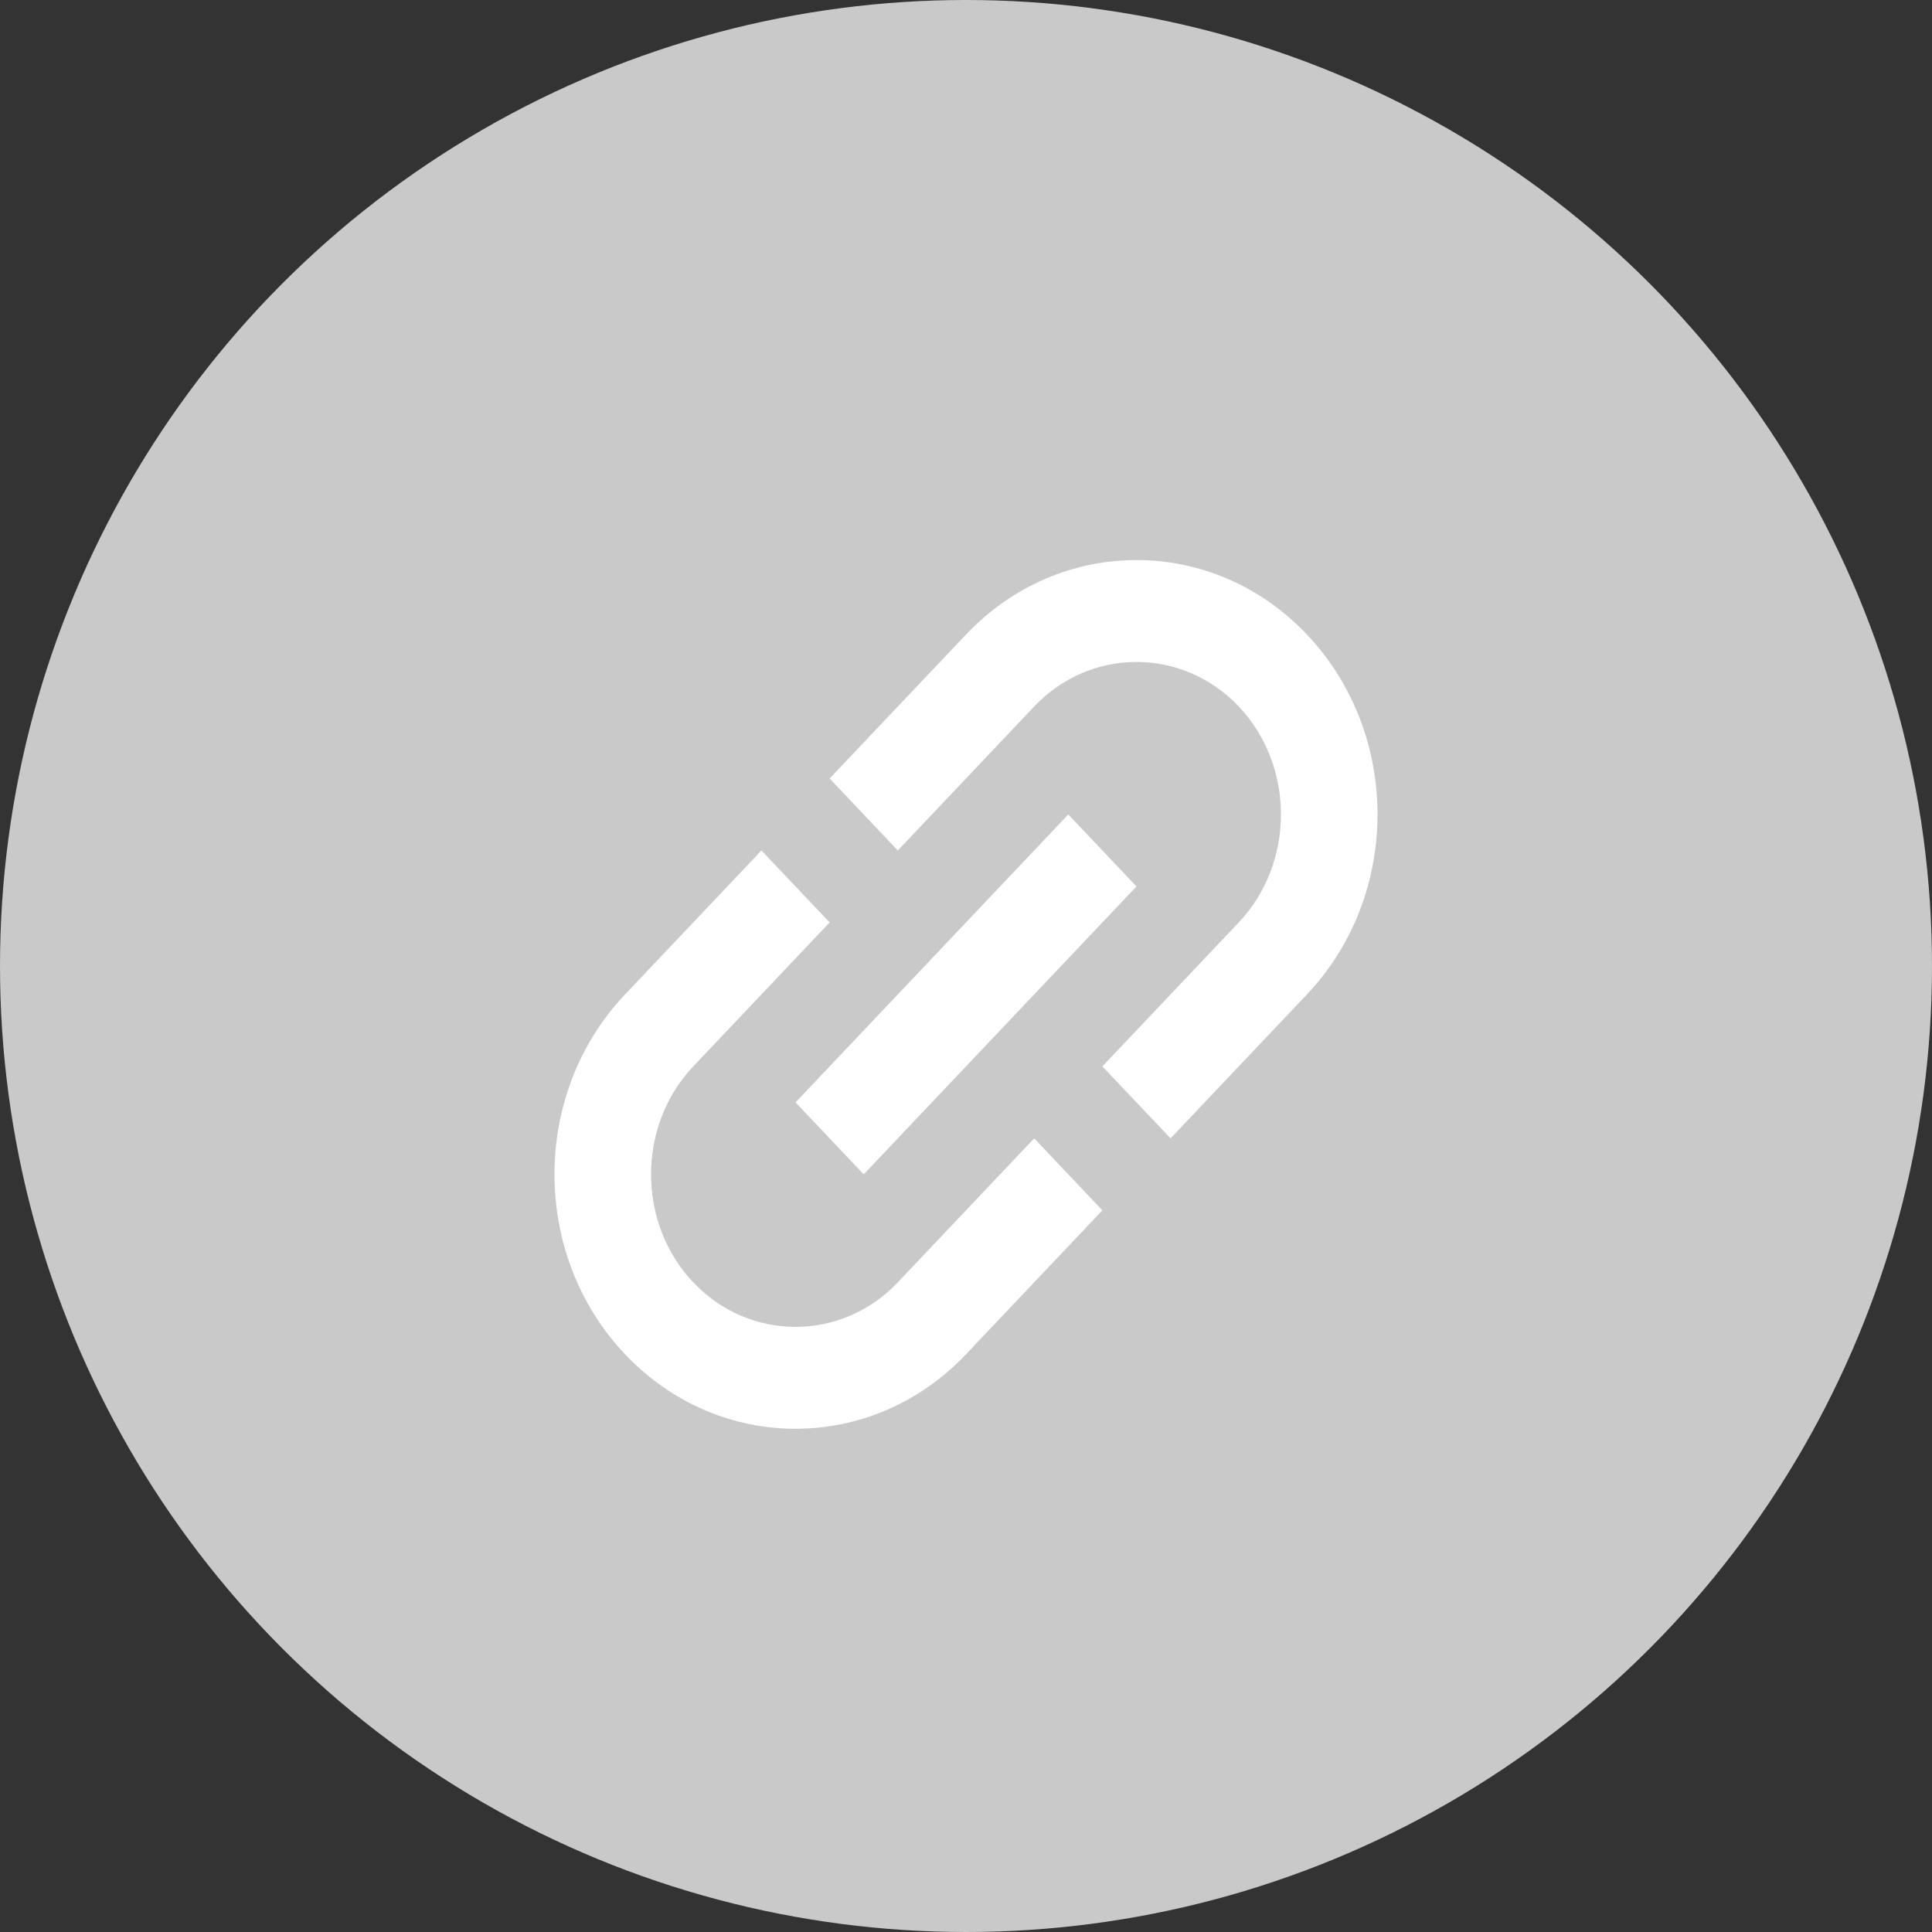 <svg width="34" height="34" viewBox="0 0 34 34" fill="none" xmlns="http://www.w3.org/2000/svg">
<rect x="0" y="0" width="34" height="34" fill="#333333" stroke="none"/>
<circle cx="17" cy="17" r="17" fill="#C9C9C9"/>
<g clip-path="url(#clip0_2413_7358)">
<g clip-path="url(#clip1_2413_7358)">
<path d="M17 11.167L14.6 13.7L15.8 14.967L18.2 12.433C19.19 11.388 20.81 11.388 21.8 12.433C22.79 13.478 22.79 15.188 21.8 16.233L19.4 18.767L20.6 20.033L23 17.5C24.656 15.752 24.656 12.915 23 11.167C21.344 9.419 18.656 9.419 17 11.167ZM18.2 20.033L15.8 22.567C14.81 23.612 13.19 23.612 12.2 22.567C11.21 21.522 11.21 19.812 12.2 18.767L14.6 16.233L13.4 14.967L11 17.5C9.344 19.248 9.344 22.085 11 23.833C12.656 25.581 15.344 25.581 17 23.833L19.4 21.3L18.2 20.033ZM14 19.4L18.8 14.333L20 15.6L15.2 20.667L14 19.4Z" fill="white"/>
</g>
</g>
<defs>
<clipPath id="clip0_2413_7358">
<rect width="18" height="19" fill="white" transform="translate(8 8)"/>
</clipPath>
<clipPath id="clip1_2413_7358">
<rect width="18" height="19" fill="white" transform="translate(8 8)"/>
</clipPath>
</defs>
</svg>
